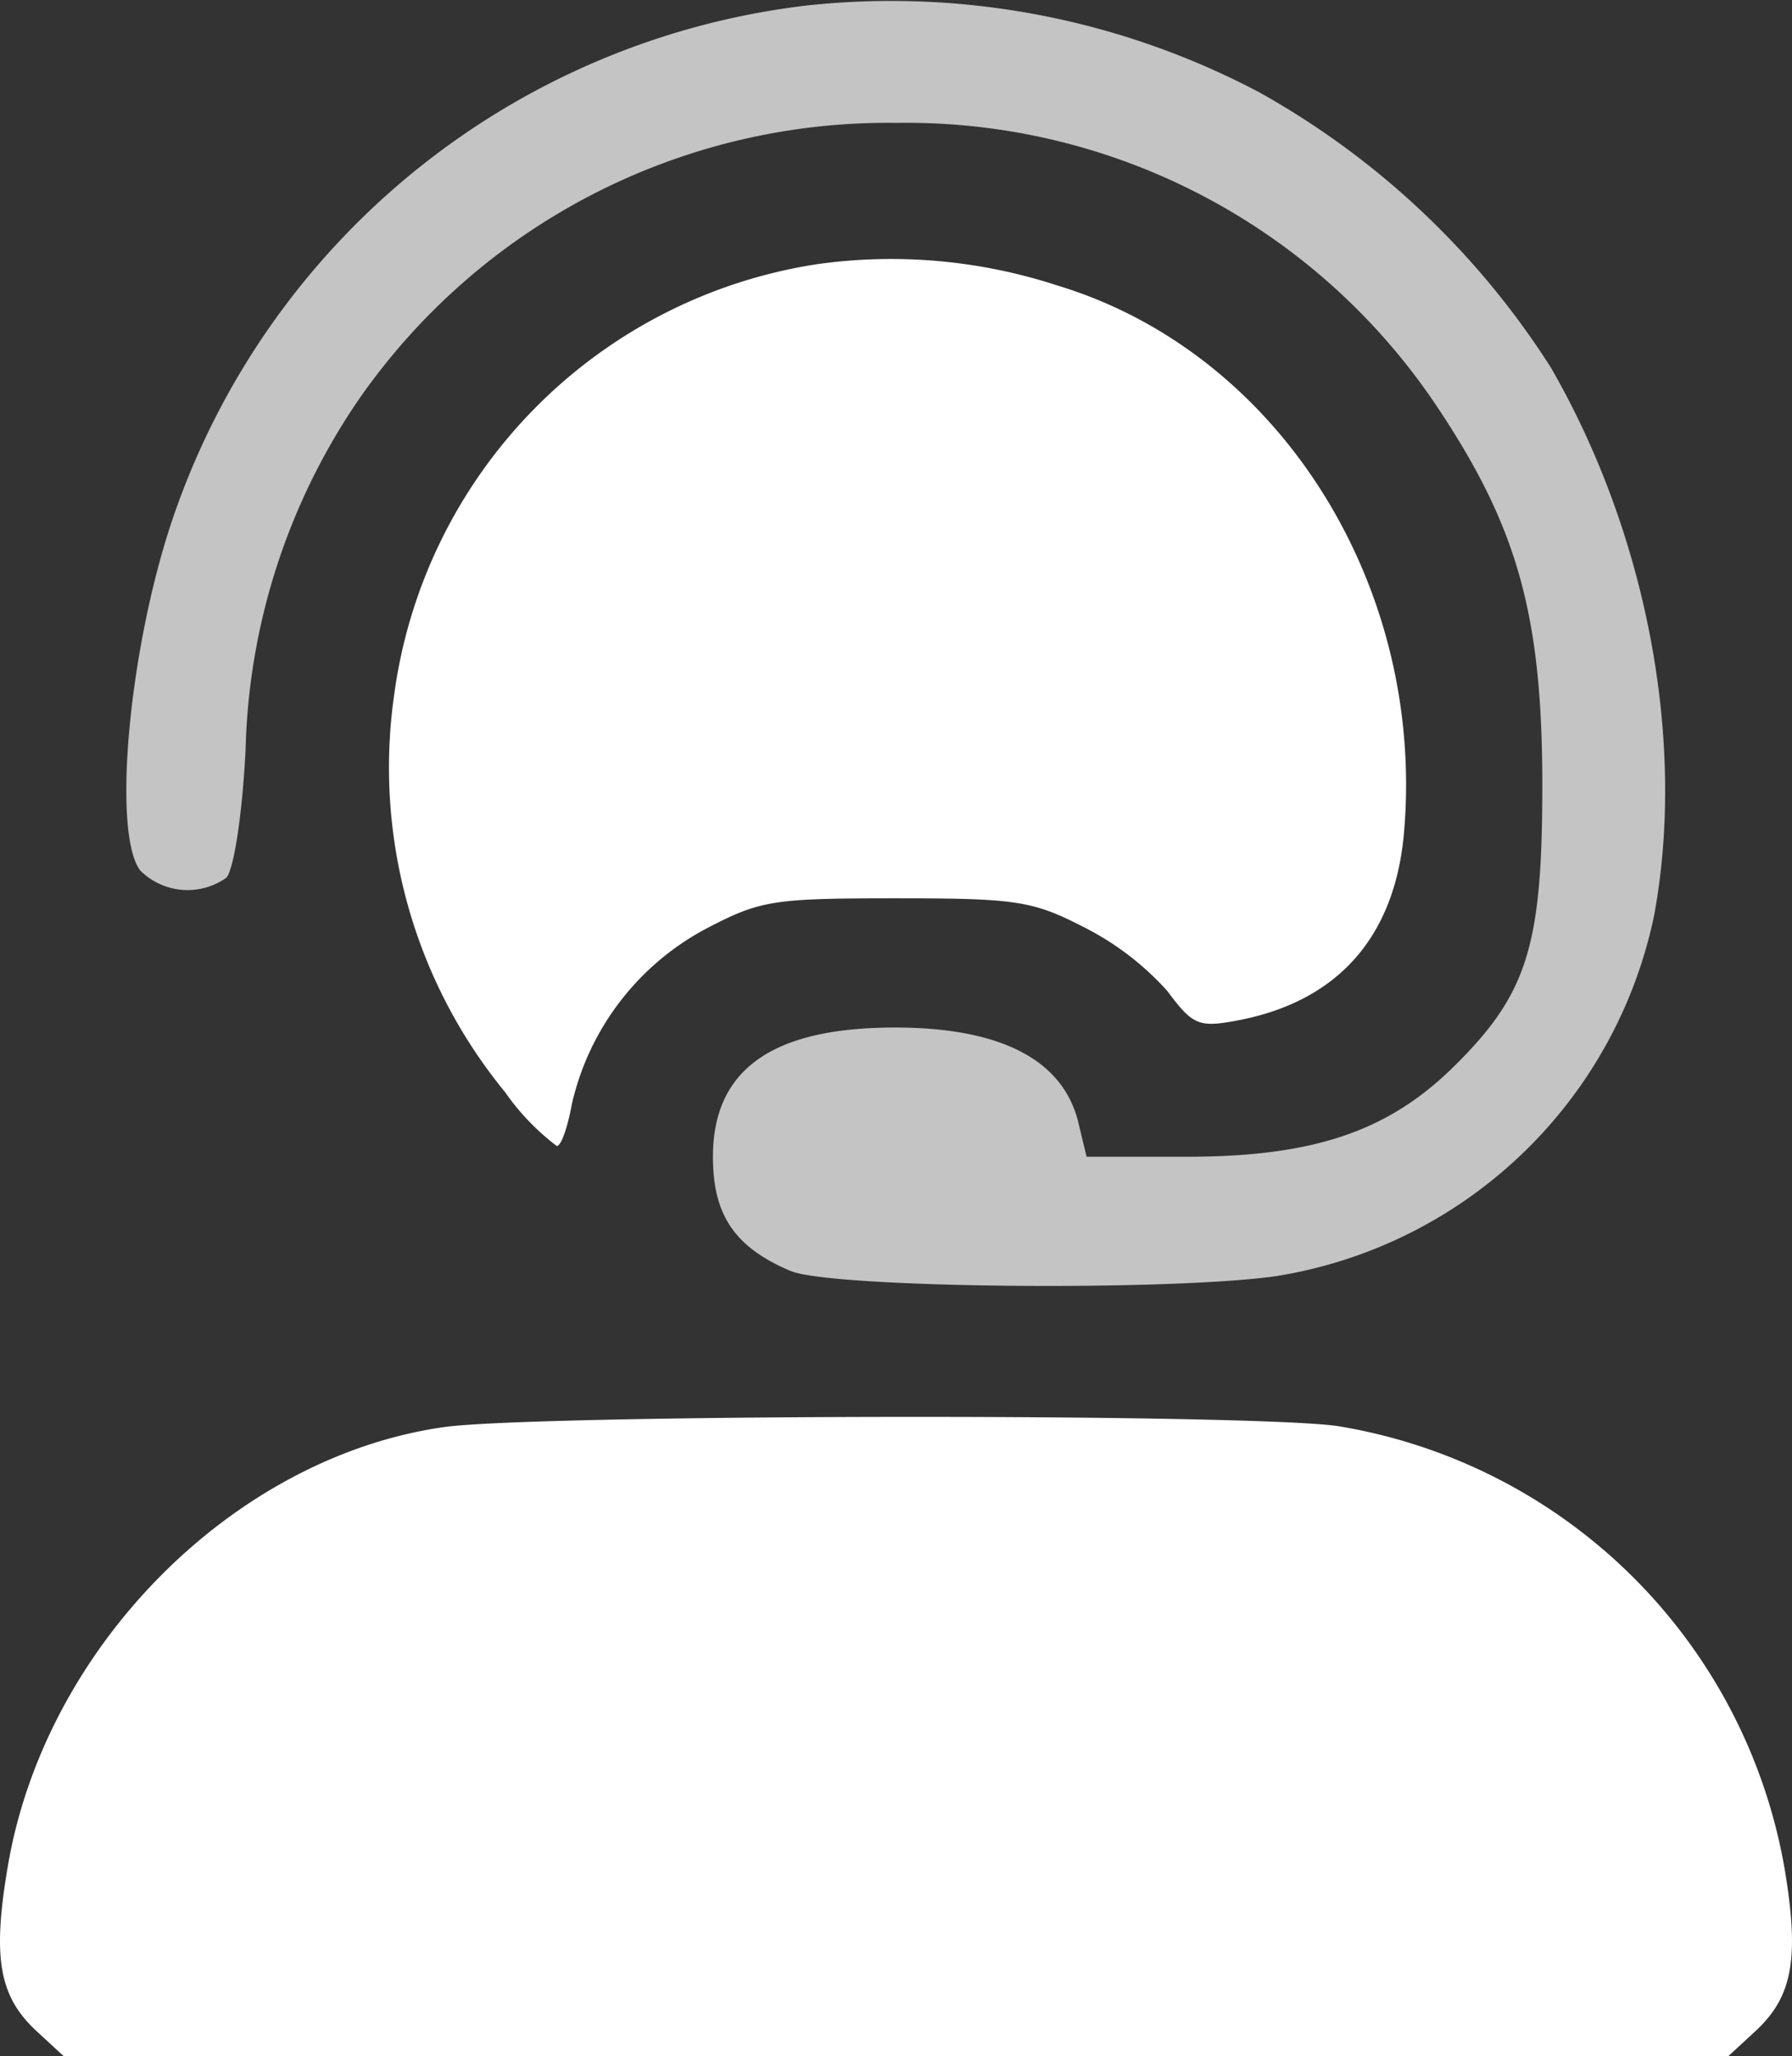 <svg xmlns="http://www.w3.org/2000/svg" width="74.635" height="85.625" viewBox="0 0 74.635 85.625">
  <rect x="0" y="0" width="74.635" height="85.625" fill="#333333" stroke="none"/>
  <g id="user" transform="translate(-61.296 238.412)">
    <path id="Path_2100" data-name="Path 2100" d="M101.359-238.183a31.828,31.828,0,0,0-26.237,20.9c-1.929,5.337-2.736,13.455-1.525,15.115a2.794,2.794,0,0,0,3.588.314c.314-.314.673-2.646.807-5.337A26.968,26.968,0,0,1,82.7-221.767a26.807,26.807,0,0,1,22.38-11.527A26.562,26.562,0,0,1,127.6-221.5c3.364,5.023,4.4,8.7,4.4,15.787,0,6.772-.628,8.746-3.812,11.84-2.691,2.6-5.786,3.633-10.988,3.633H113.02l-.314-1.3c-.583-2.691-3.184-4.081-7.669-4.081-5.113,0-7.58,1.749-7.58,5.382,0,2.422.9,3.767,3.229,4.754,1.7.718,15.653.852,20.183.224a19.161,19.161,0,0,0,15.787-15.025c1.346-7.266-.314-15.922-4.306-22.829a34.08,34.08,0,0,0-12.11-11.437A32.791,32.791,0,0,0,101.359-238.183Z" transform="translate(-6.468)" fill="#fff" opacity="0.71"/>
    <path id="Path_2101" data-name="Path 2101" d="M115.278-214.18a20.979,20.979,0,0,0-17.671,17.94,21.314,21.314,0,0,0,4.62,16.55,9.953,9.953,0,0,0,2.153,2.243c.179,0,.449-.762.628-1.749a11.057,11.057,0,0,1,5.606-7.311c2.243-1.166,2.736-1.256,7.849-1.256,4.978,0,5.7.09,7.8,1.166a11.879,11.879,0,0,1,3.543,2.691c1.032,1.39,1.3,1.525,2.781,1.256,4.306-.762,6.728-3.5,7.086-7.939.852-10.271-5.247-19.914-14.442-22.694A22.267,22.267,0,0,0,115.278-214.18Z" transform="translate(-19.894 -13.239)" fill="#fff"/>
    <path id="Path_2102" data-name="Path 2102" d="M79.776-106.425c-8.791,1.256-16.64,9.194-18.164,18.344-.628,3.723-.359,5.337,1.166,6.772l1.166,1.076h69.339l1.166-1.076c1.525-1.435,1.794-3.05,1.166-6.772A22.584,22.584,0,0,0,117-106.47C113.19-107.008,83.544-106.963,79.776-106.425Z" transform="translate(0 -72.555)" fill="#fff"/>
  </g>
</svg>
